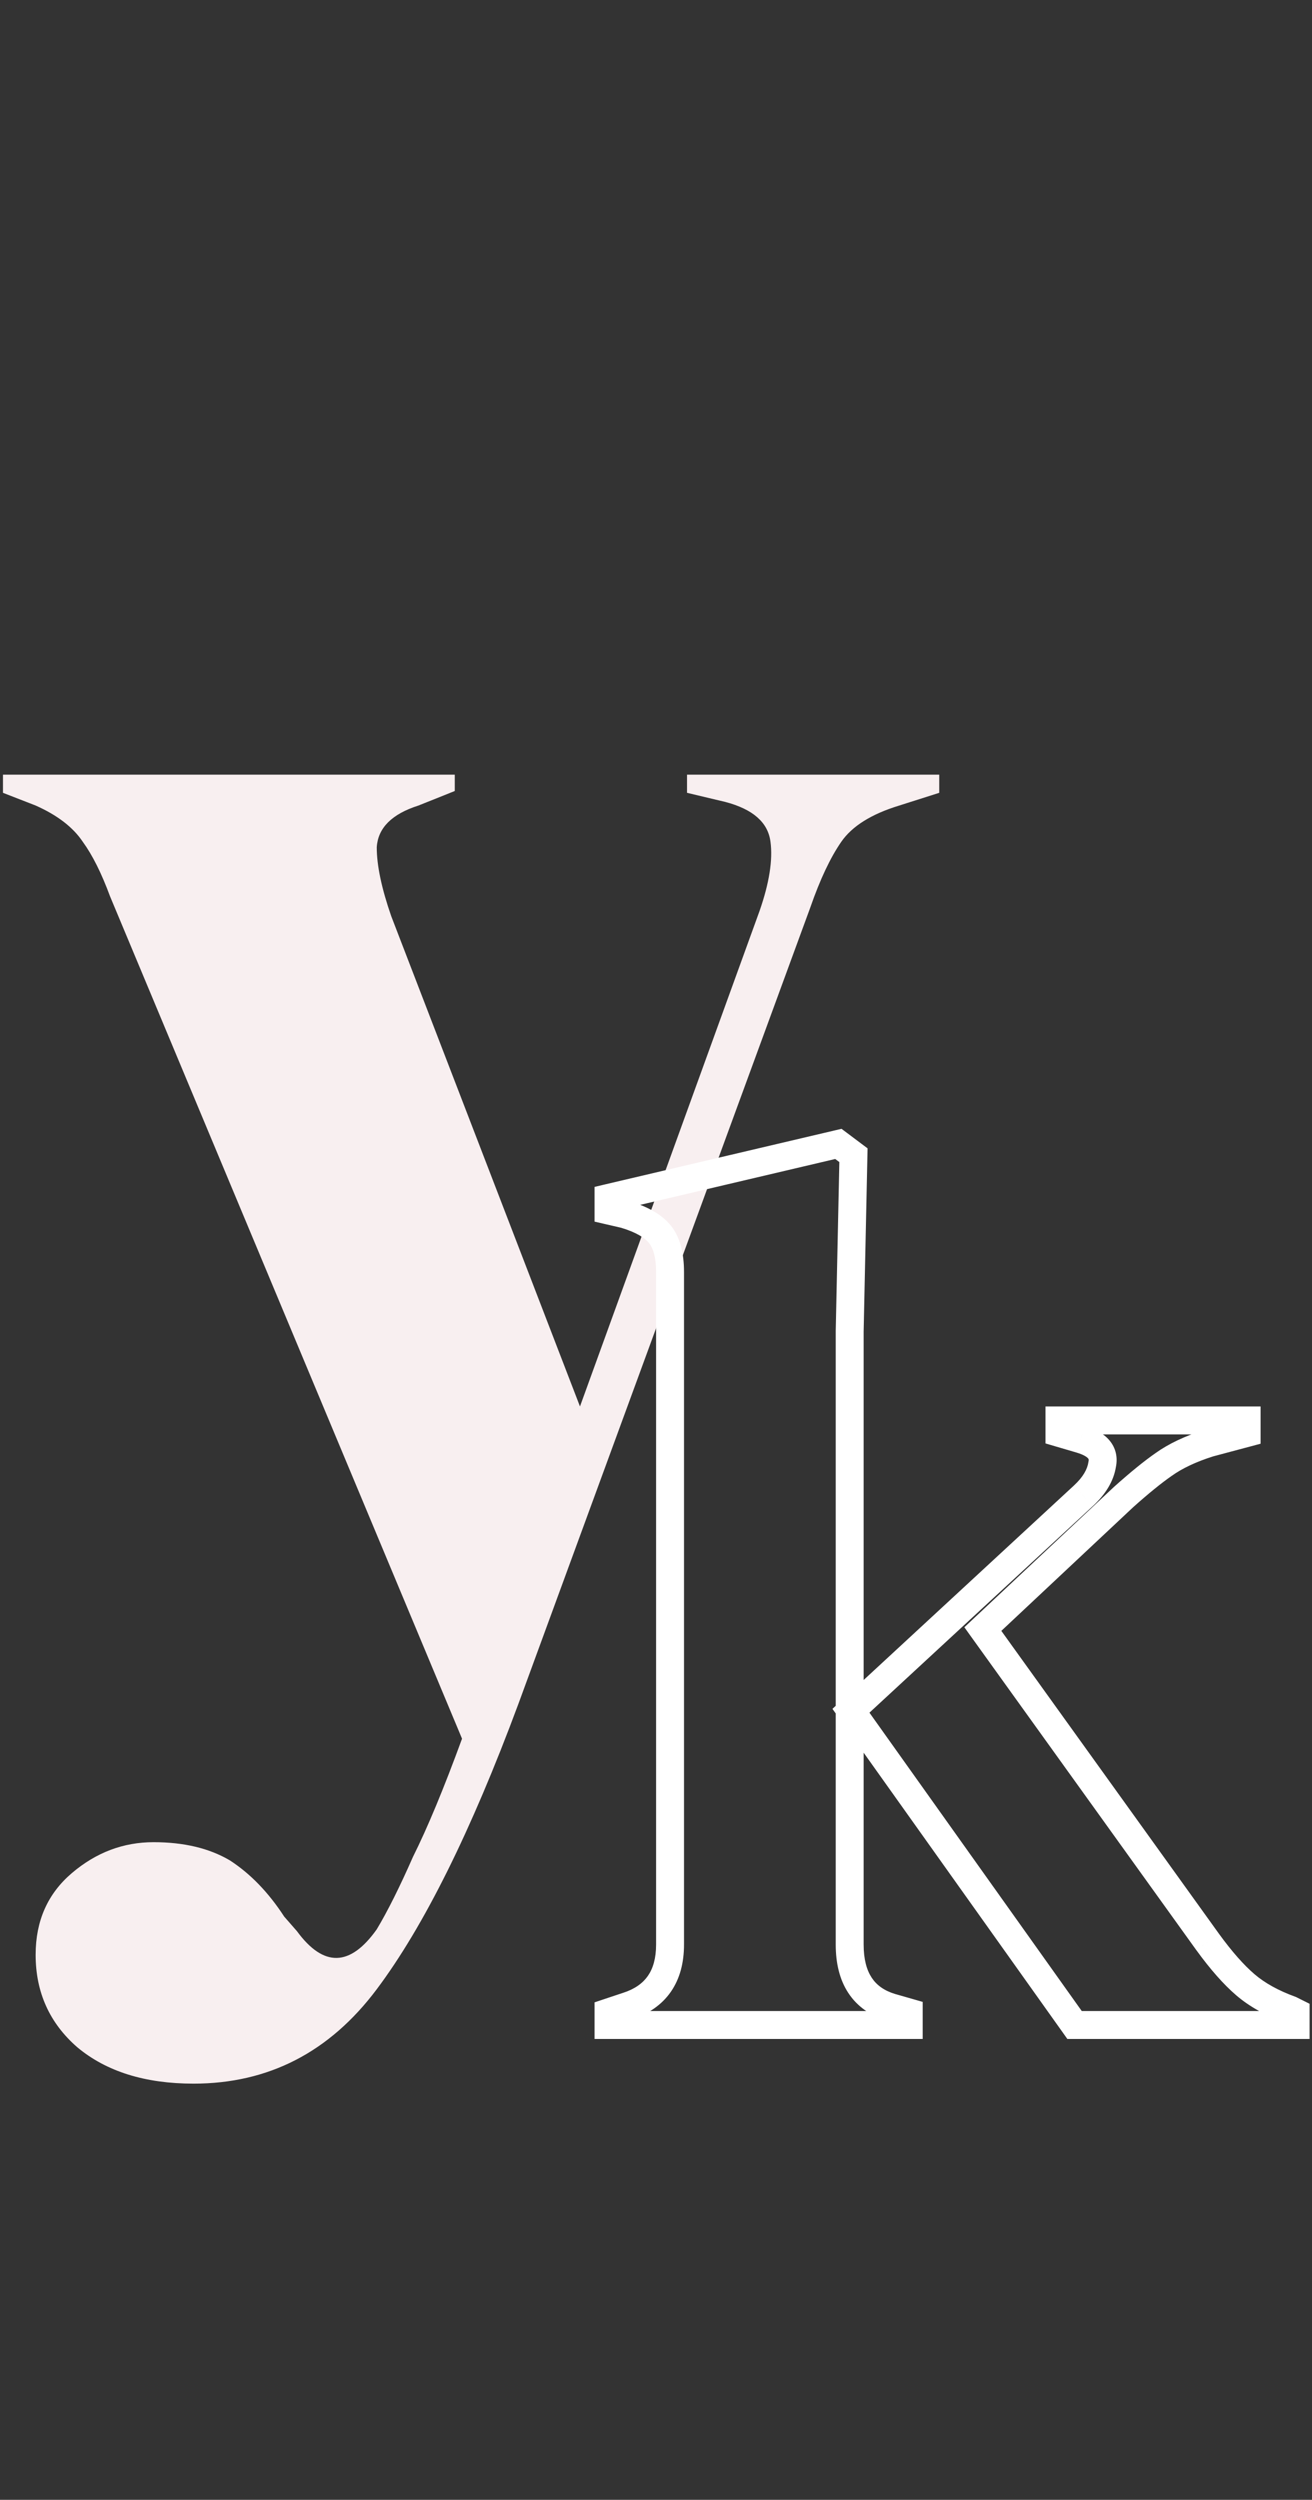<svg width="94" height="179" viewBox="0 0 94 179" fill="none" xmlns="http://www.w3.org/2000/svg">
<rect x="0" y="0" width="94" height="179" fill="#333333" stroke="none"/>
<path d="M13.863 149.2C10.396 149.2 7.623 148.333 5.543 146.6C3.549 144.867 2.553 142.657 2.553 139.97C2.553 137.543 3.419 135.593 5.153 134.12C6.886 132.647 8.836 131.91 11.003 131.91C13.169 131.91 14.989 132.343 16.463 133.21C17.936 134.163 19.236 135.507 20.363 137.24L21.273 138.28C23.179 140.88 25.086 140.837 26.993 138.15C27.773 136.85 28.639 135.117 29.593 132.95C30.633 130.87 31.803 128.053 33.103 124.5L7.883 64.18C7.276 62.533 6.626 61.233 5.933 60.28C5.239 59.24 4.113 58.373 2.553 57.68L0.213 56.77V55.47H32.583V56.64L29.983 57.68C28.076 58.287 27.079 59.283 26.993 60.67C26.993 61.97 27.339 63.617 28.033 65.61L41.553 100.71L54.423 65.22C55.116 63.227 55.376 61.58 55.203 60.28C55.029 58.893 53.946 57.94 51.953 57.42L49.223 56.77V55.47H67.293V56.77L64.433 57.68C62.439 58.287 61.053 59.153 60.273 60.28C59.493 61.407 58.756 62.967 58.063 64.96L37.133 122.03C33.753 131.13 30.373 137.933 26.993 142.44C23.613 146.947 19.236 149.2 13.863 149.2Z" fill="#F8EFF0"/>
<path d="M43.597 145H42.597V146H43.597V145ZM43.597 144.1L43.281 143.151L42.597 143.379V144.1H43.597ZM44.947 143.65L44.639 142.699L44.631 142.701L44.947 143.65ZM47.287 88.39L46.506 89.015L46.506 89.015L47.287 88.39ZM44.767 86.95L45.054 85.992L45.024 85.983L44.992 85.976L44.767 86.95ZM43.597 86.68H42.597V87.475L43.372 87.654L43.597 86.68ZM43.597 85.78L43.368 84.806L42.597 84.988V85.78H43.597ZM60.067 81.91L60.667 81.11L60.293 80.83L59.838 80.936L60.067 81.91ZM61.147 82.72L62.147 82.741L62.158 82.228L61.747 81.92L61.147 82.72ZM60.877 95.32L59.877 95.299L59.877 95.309V95.32H60.877ZM63.847 143.74L63.557 144.697L63.565 144.699L63.572 144.702L63.847 143.74ZM65.107 144.1H66.107V143.346L65.382 143.138L65.107 144.1ZM65.107 145V146H66.107V145H65.107ZM76.987 145L76.173 145.58L76.472 146H76.987V145ZM60.967 122.5L60.288 121.766L59.642 122.363L60.153 123.08L60.967 122.5ZM77.617 107.11L76.939 106.375L76.938 106.376L77.617 107.11ZM78.967 104.86L77.989 104.65L77.983 104.679L77.979 104.708L78.967 104.86ZM77.437 103.06L77.725 102.102L77.719 102.101L77.437 103.06ZM75.907 102.61H74.907V103.358L75.625 103.569L75.907 102.61ZM75.907 101.71V100.71H74.907V101.71H75.907ZM89.317 101.71H90.317V100.71H89.317V101.71ZM89.317 102.61L89.575 103.576L90.317 103.378V102.61H89.317ZM86.617 103.33L86.359 102.364L86.337 102.37L86.314 102.377L86.617 103.33ZM83.377 104.86L83.946 105.682L83.952 105.678L83.958 105.674L83.377 104.86ZM80.497 107.2L79.83 106.455L79.822 106.463L79.813 106.47L80.497 107.2ZM70.417 116.65L69.733 115.92L69.093 116.521L69.605 117.234L70.417 116.65ZM86.527 139.06L85.715 139.644L85.719 139.648L86.527 139.06ZM89.227 142.12L88.576 142.879L88.576 142.879L89.227 142.12ZM92.467 143.92L92.914 143.026L92.863 143L92.809 142.98L92.467 143.92ZM92.827 144.1H93.827V143.482L93.274 143.206L92.827 144.1ZM92.827 145V146H93.827V145H92.827ZM44.597 145V144.1H42.597V145H44.597ZM43.913 145.049L45.263 144.599L44.631 142.701L43.281 143.151L43.913 145.049ZM45.255 144.601C46.441 144.218 47.406 143.571 48.064 142.623C48.718 141.679 49.007 140.528 49.007 139.24H47.007C47.007 140.232 46.786 140.956 46.421 141.482C46.059 142.004 45.494 142.422 44.639 142.699L45.255 144.601ZM49.007 139.24V91.09H47.007V139.24H49.007ZM49.007 91.09C49.007 89.783 48.75 88.618 48.068 87.765L46.506 89.015C46.784 89.362 47.007 89.997 47.007 91.09H49.007ZM48.068 87.765C47.404 86.935 46.337 86.377 45.054 85.992L44.48 87.908C45.597 88.243 46.21 88.645 46.506 89.015L48.068 87.765ZM44.992 85.976L43.822 85.706L43.372 87.654L44.542 87.924L44.992 85.976ZM44.597 86.68V85.78H42.597V86.68H44.597ZM43.826 86.754L60.296 82.883L59.838 80.936L43.368 84.806L43.826 86.754ZM59.467 82.71L60.547 83.52L61.747 81.92L60.667 81.11L59.467 82.71ZM60.147 82.699L59.877 95.299L61.877 95.341L62.147 82.741L60.147 82.699ZM59.877 95.32V139.24H61.877V95.32H59.877ZM59.877 139.24C59.877 140.572 60.151 141.756 60.785 142.716C61.428 143.69 62.379 144.34 63.557 144.697L64.137 142.783C63.335 142.54 62.802 142.14 62.454 141.614C62.098 141.074 61.877 140.308 61.877 139.24H59.877ZM63.572 144.702L64.832 145.062L65.382 143.138L64.122 142.778L63.572 144.702ZM64.107 144.1V145H66.107V144.1H64.107ZM65.107 144H43.597V146H65.107V144ZM77.802 144.42L61.782 121.92L60.153 123.08L76.173 145.58L77.802 144.42ZM61.646 123.234L78.296 107.844L76.938 106.376L60.288 121.766L61.646 123.234ZM78.296 107.845C79.185 107.024 79.791 106.082 79.956 105.012L77.979 104.708C77.903 105.198 77.61 105.756 76.939 106.375L78.296 107.845ZM79.945 105.07C80.093 104.378 79.958 103.693 79.482 103.132C79.048 102.622 78.41 102.308 77.725 102.102L77.15 104.018C77.665 104.172 77.881 104.338 77.958 104.428C77.988 104.464 77.995 104.485 77.998 104.498C78.002 104.515 78.009 104.56 77.989 104.65L79.945 105.07ZM77.719 102.101L76.189 101.651L75.625 103.569L77.155 104.019L77.719 102.101ZM76.907 102.61V101.71H74.907V102.61H76.907ZM75.907 102.71H89.317V100.71H75.907V102.71ZM88.317 101.71V102.61H90.317V101.71H88.317ZM89.059 101.644L86.359 102.364L86.875 104.296L89.575 103.576L89.059 101.644ZM86.314 102.377C84.926 102.819 83.744 103.369 82.796 104.046L83.958 105.674C84.69 105.151 85.668 104.681 86.92 104.283L86.314 102.377ZM82.808 104.038C81.98 104.611 80.985 105.422 79.83 106.455L81.164 107.945C82.289 106.938 83.215 106.189 83.946 105.682L82.808 104.038ZM79.813 106.47L69.733 115.92L71.101 117.38L81.181 107.93L79.813 106.47ZM69.605 117.234L85.715 139.644L87.339 138.476L71.229 116.066L69.605 117.234ZM85.719 139.648C86.705 141.004 87.656 142.091 88.576 142.879L89.878 141.361C89.118 140.709 88.27 139.756 87.336 138.472L85.719 139.648ZM88.576 142.879C89.529 143.695 90.722 144.349 92.125 144.86L92.809 142.98C91.573 142.531 90.606 141.985 89.878 141.361L88.576 142.879ZM92.02 144.814L92.38 144.994L93.274 143.206L92.914 143.026L92.02 144.814ZM91.827 144.1V145H93.827V144.1H91.827ZM92.827 144H76.987V146H92.827V144Z" fill="white"/>
</svg>
